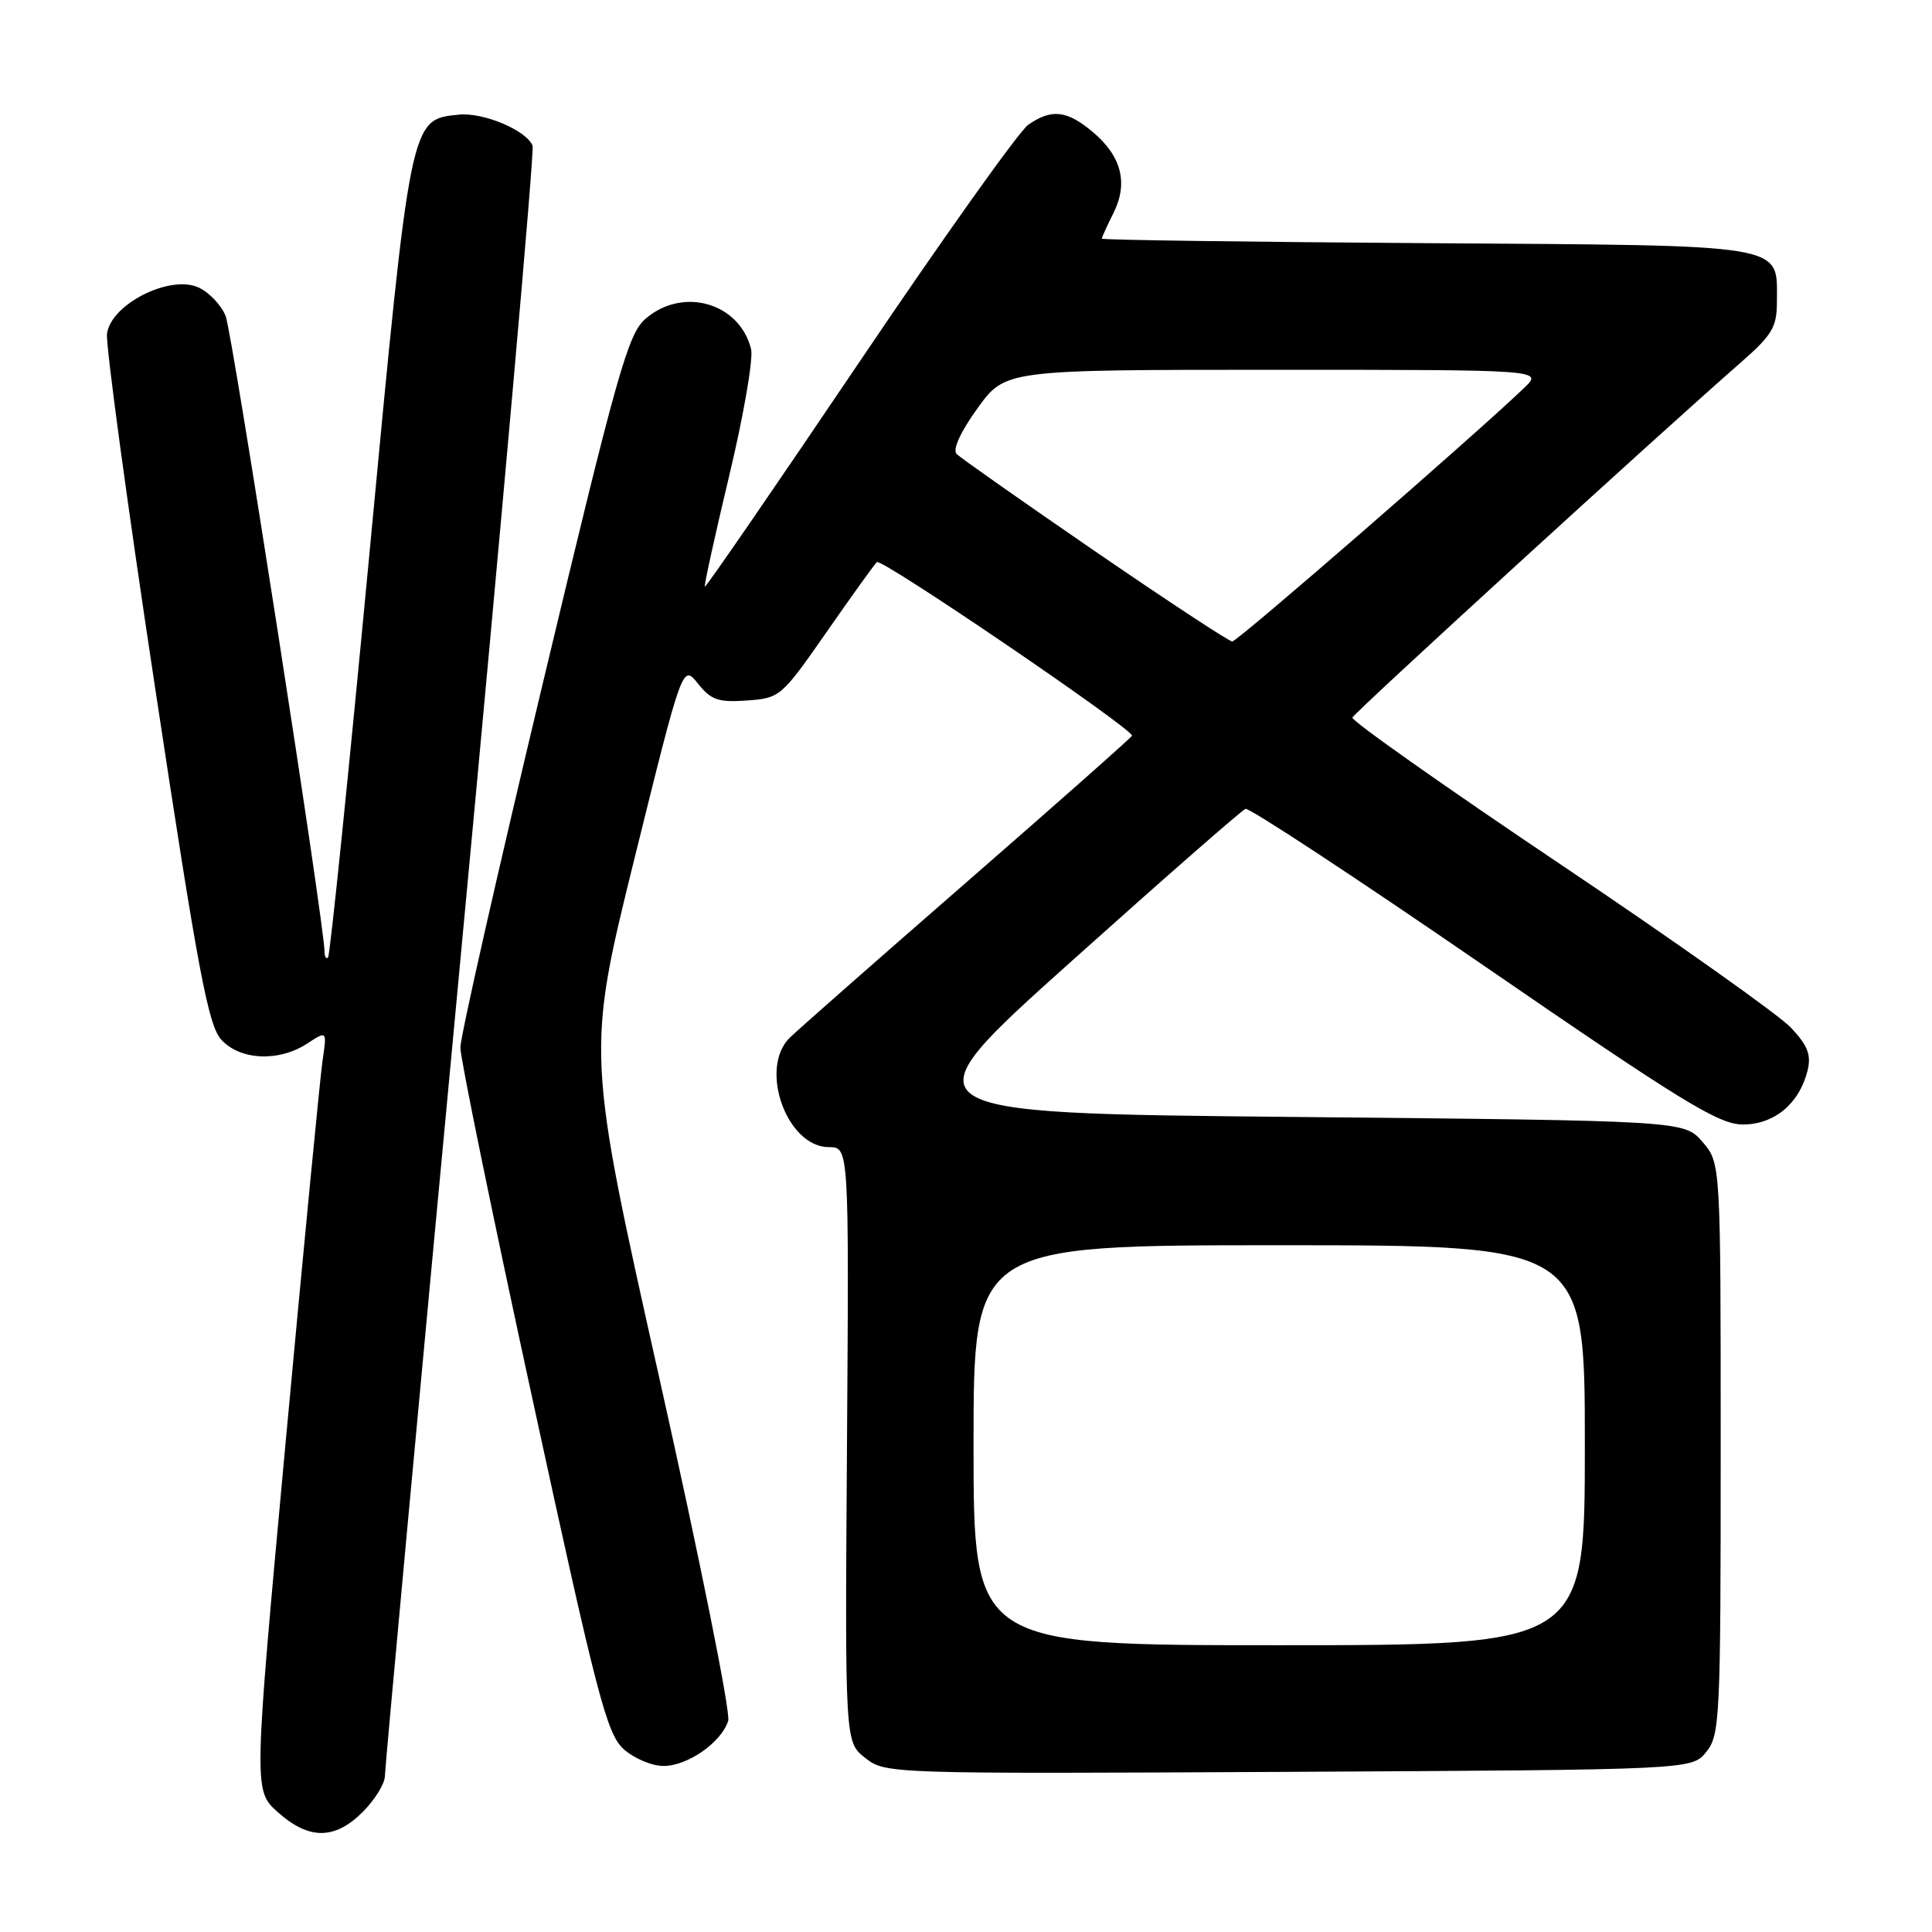 <?xml version="1.0" encoding="UTF-8" standalone="no"?>
<!DOCTYPE svg PUBLIC "-//W3C//DTD SVG 1.1//EN" "http://www.w3.org/Graphics/SVG/1.1/DTD/svg11.dtd" >
<svg xmlns="http://www.w3.org/2000/svg" xmlns:xlink="http://www.w3.org/1999/xlink" version="1.1" viewBox="0 0 256 256">
 <g >
 <path fill="currentColor"
d=" M 48.08 240.08 C 49.68 238.47 51.00 236.33 51.00 235.33 C 51.00 234.32 55.51 185.58 61.02 127.02 C 66.53 68.45 70.83 19.99 70.57 19.32 C 69.79 17.28 64.06 14.86 60.79 15.19 C 54.34 15.84 54.42 15.43 48.94 73.48 C 46.19 102.58 43.73 126.61 43.47 126.87 C 43.21 127.12 43.00 126.77 43.00 126.09 C 43.00 122.62 30.79 44.13 29.90 41.88 C 29.33 40.44 27.71 38.73 26.30 38.09 C 22.49 36.35 14.63 40.35 14.18 44.25 C 14.01 45.77 16.88 66.92 20.57 91.25 C 26.22 128.59 27.59 135.85 29.31 137.75 C 31.80 140.50 36.94 140.74 40.70 138.28 C 43.33 136.56 43.33 136.56 42.74 140.53 C 42.42 142.71 40.23 165.37 37.87 190.87 C 33.59 237.24 33.59 237.24 36.81 240.12 C 40.94 243.81 44.36 243.80 48.08 240.08 Z  M 226.09 232.14 C 227.90 229.91 228.00 227.70 228.00 191.94 C 228.00 154.11 228.00 154.11 225.59 151.31 C 223.17 148.50 223.17 148.50 171.35 148.00 C 119.53 147.50 119.53 147.50 141.83 127.50 C 154.10 116.50 164.54 107.36 165.03 107.18 C 165.53 107.00 179.73 116.34 196.58 127.93 C 222.95 146.06 227.75 149.00 230.94 149.00 C 235.11 149.00 238.42 146.24 239.51 141.86 C 240.02 139.79 239.54 138.55 237.33 136.19 C 235.77 134.52 221.99 124.75 206.70 114.48 C 191.41 104.21 179.03 95.48 179.20 95.08 C 179.48 94.39 219.82 57.51 230.51 48.17 C 234.86 44.37 235.45 43.37 235.45 39.94 C 235.45 32.22 237.34 32.54 188.97 32.22 C 165.33 32.06 146.00 31.80 146.00 31.62 C 146.00 31.45 146.69 29.92 147.54 28.23 C 149.52 24.26 148.61 20.69 144.81 17.50 C 141.38 14.61 139.33 14.38 136.24 16.54 C 135.03 17.39 124.94 31.56 113.83 48.03 C 102.72 64.49 93.53 77.86 93.40 77.73 C 93.27 77.60 94.73 70.98 96.63 63.01 C 98.54 55.04 99.84 47.49 99.52 46.24 C 97.98 40.10 90.46 37.96 85.52 42.25 C 83.21 44.27 81.79 49.27 71.97 90.35 C 65.94 115.57 61.00 137.38 61.00 138.81 C 61.00 140.23 65.30 161.22 70.57 185.45 C 79.10 224.75 80.40 229.74 82.62 231.75 C 83.99 232.99 86.38 234.00 87.92 234.00 C 91.12 234.00 95.58 230.88 96.49 228.02 C 96.83 226.96 92.74 206.61 87.41 182.80 C 77.71 139.50 77.71 139.50 84.07 113.76 C 90.44 88.02 90.44 88.02 92.48 90.58 C 94.22 92.76 95.19 93.09 98.98 92.82 C 103.35 92.51 103.56 92.32 109.47 83.83 C 112.79 79.06 115.81 74.85 116.19 74.48 C 116.77 73.90 150.00 96.51 150.00 97.48 C 150.00 97.65 140.15 106.37 128.12 116.85 C 116.08 127.33 105.51 136.64 104.62 137.53 C 100.53 141.61 104.27 152.00 109.82 152.00 C 112.50 152.00 112.50 152.00 112.23 191.41 C 111.96 230.82 111.96 230.82 114.64 232.93 C 117.32 235.04 117.67 235.05 170.76 234.78 C 224.18 234.50 224.18 234.50 226.09 232.14 Z  M 129.00 191.50 C 129.00 165.00 129.00 165.00 169.50 165.00 C 210.00 165.00 210.00 165.00 210.00 191.50 C 210.00 218.00 210.00 218.00 169.50 218.00 C 129.00 218.00 129.00 218.00 129.00 191.50 Z  M 145.09 73.04 C 135.52 66.47 127.27 60.67 126.76 60.16 C 126.19 59.59 127.25 57.26 129.51 54.12 C 133.19 49.00 133.19 49.00 168.82 49.00 C 204.45 49.00 204.45 49.00 201.98 51.38 C 195.47 57.63 163.97 85.00 163.28 85.00 C 162.85 84.99 154.67 79.61 145.09 73.04 Z "/>
</g>
</svg>